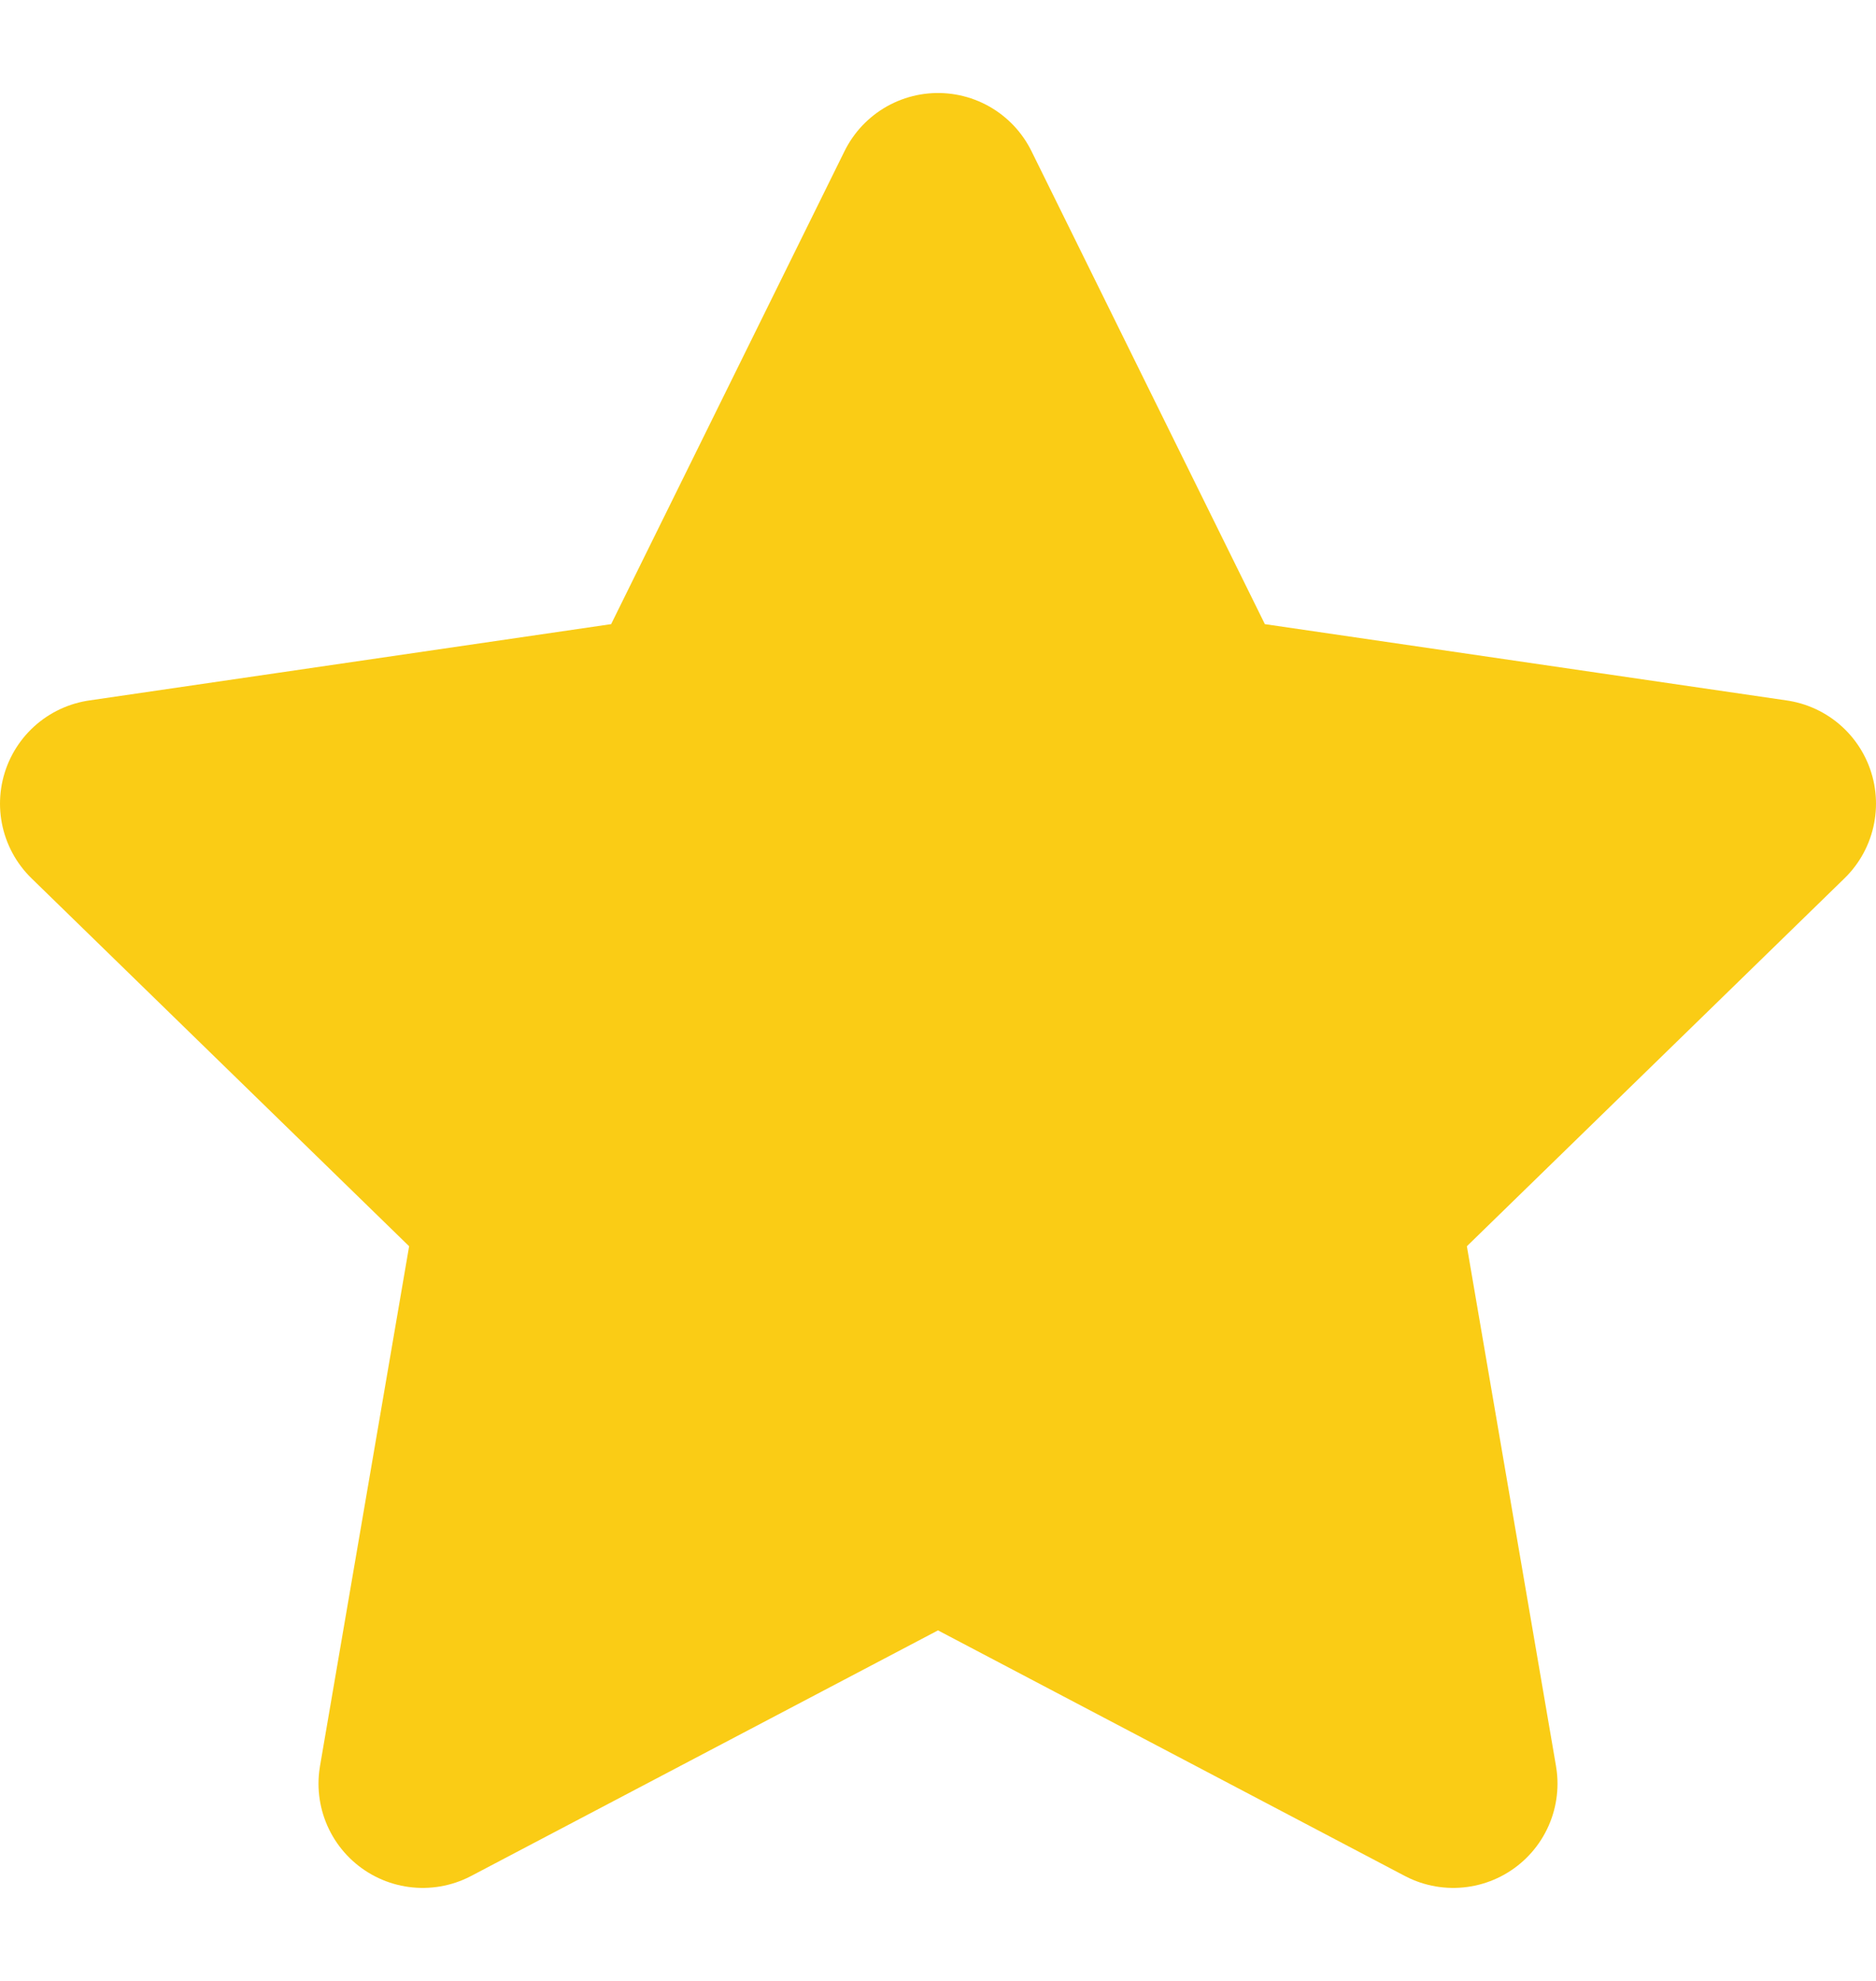 <svg width="18" height="19" viewBox="0 0 18 19" fill="none" xmlns="http://www.w3.org/2000/svg">
<path id="Vector" d="M9 1.892L11.472 6.9L17 7.708L13 11.604L13.944 17.108L9 14.508L4.056 17.108L5 11.604L1 7.708L6.528 6.9L9 1.892Z" fill="#FACC15" stroke="#FACC15" stroke-width="2" stroke-linecap="round" stroke-linejoin="round"/>
</svg>
